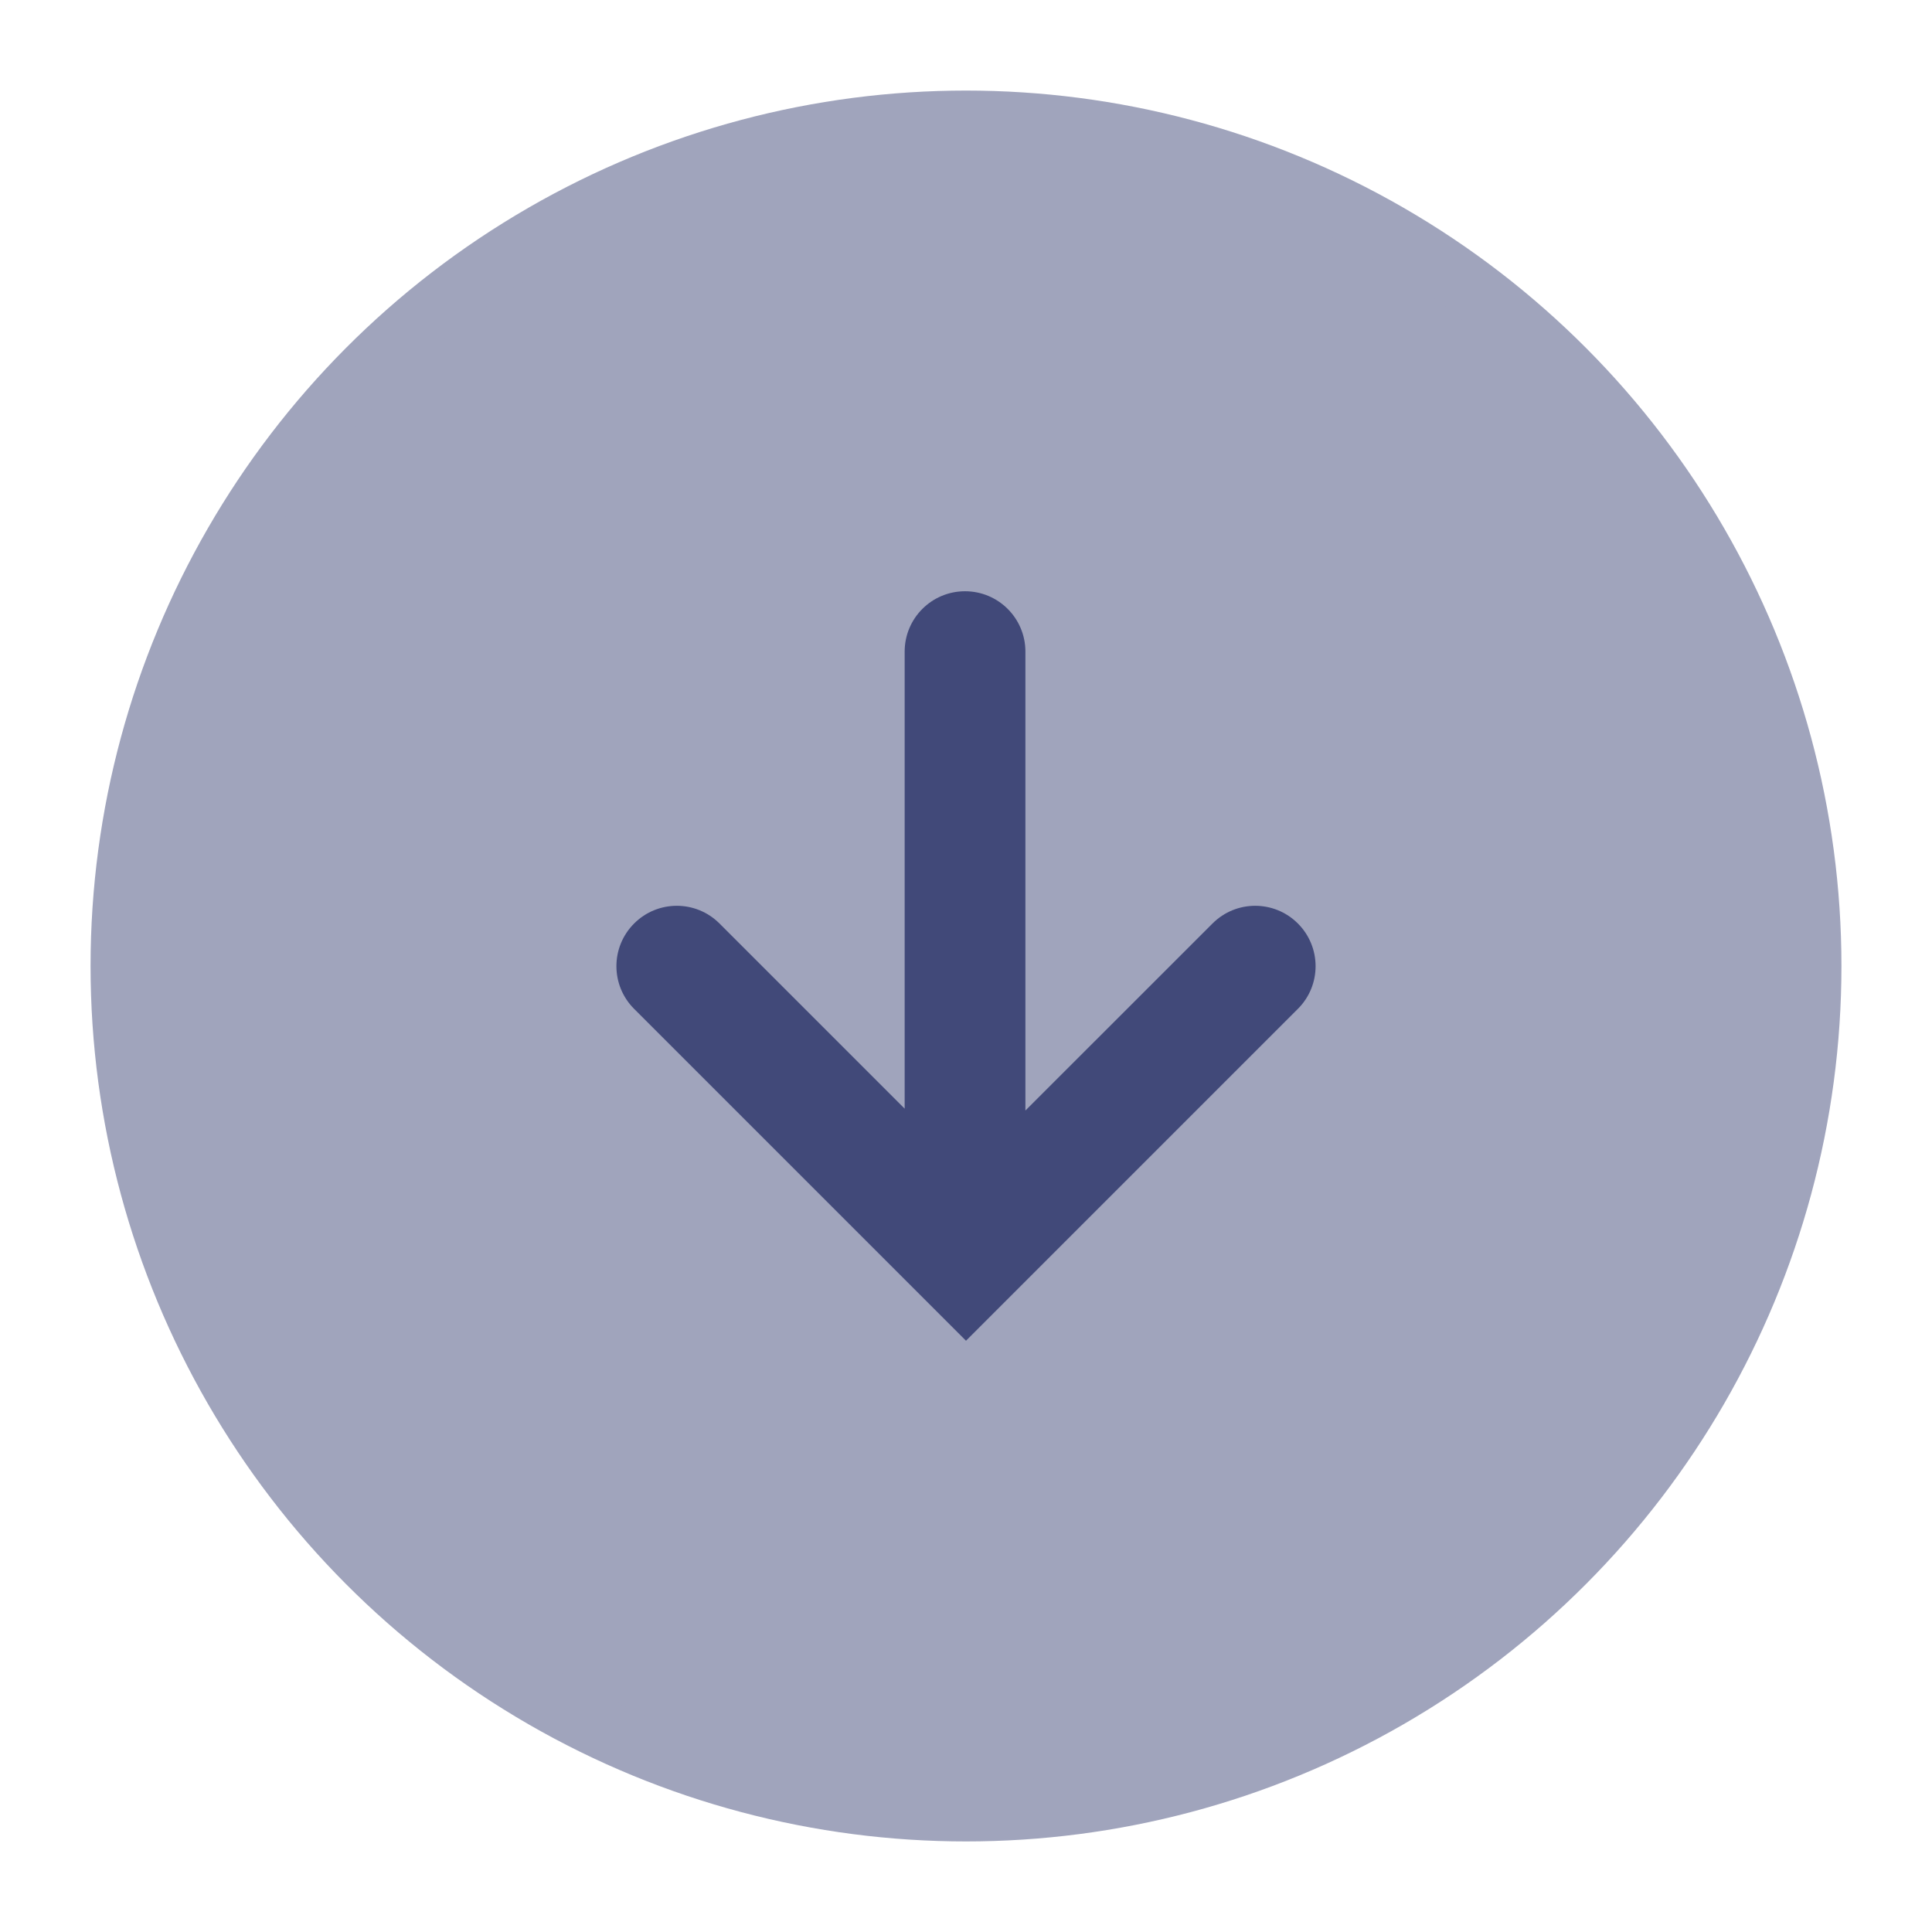<svg version="1.1" xmlns="http://www.w3.org/2000/svg" xmlns:xlink="http://www.w3.org/1999/xlink" x="0px" y="0px" viewBox="0 0 32 32" style="enable-background:new 0 0 32 32;" xml:space="preserve"><circle cx="16" cy="16" r="14" fill="#a0a4bc" stroke="#a0a4bc"/><path d="M21.497,15.296c-0.391-0.391-1.023-0.391-1.414,0l-3.099,3.098v-7.601c0-0.552-0.447-1-1-1
	s-1,0.448-1,1v7.57l-3.067-3.067c-0.391-0.391-1.023-0.391-1.414,0c-0.391,0.391-0.391,1.023,0,1.414L16,22.207l5.497-5.497
	C21.888,16.32,21.888,15.687,21.497,15.296z" fill="#414979"/><circle cx="16" cy="16" r="15.5" fill="none" stroke="none"/></svg>